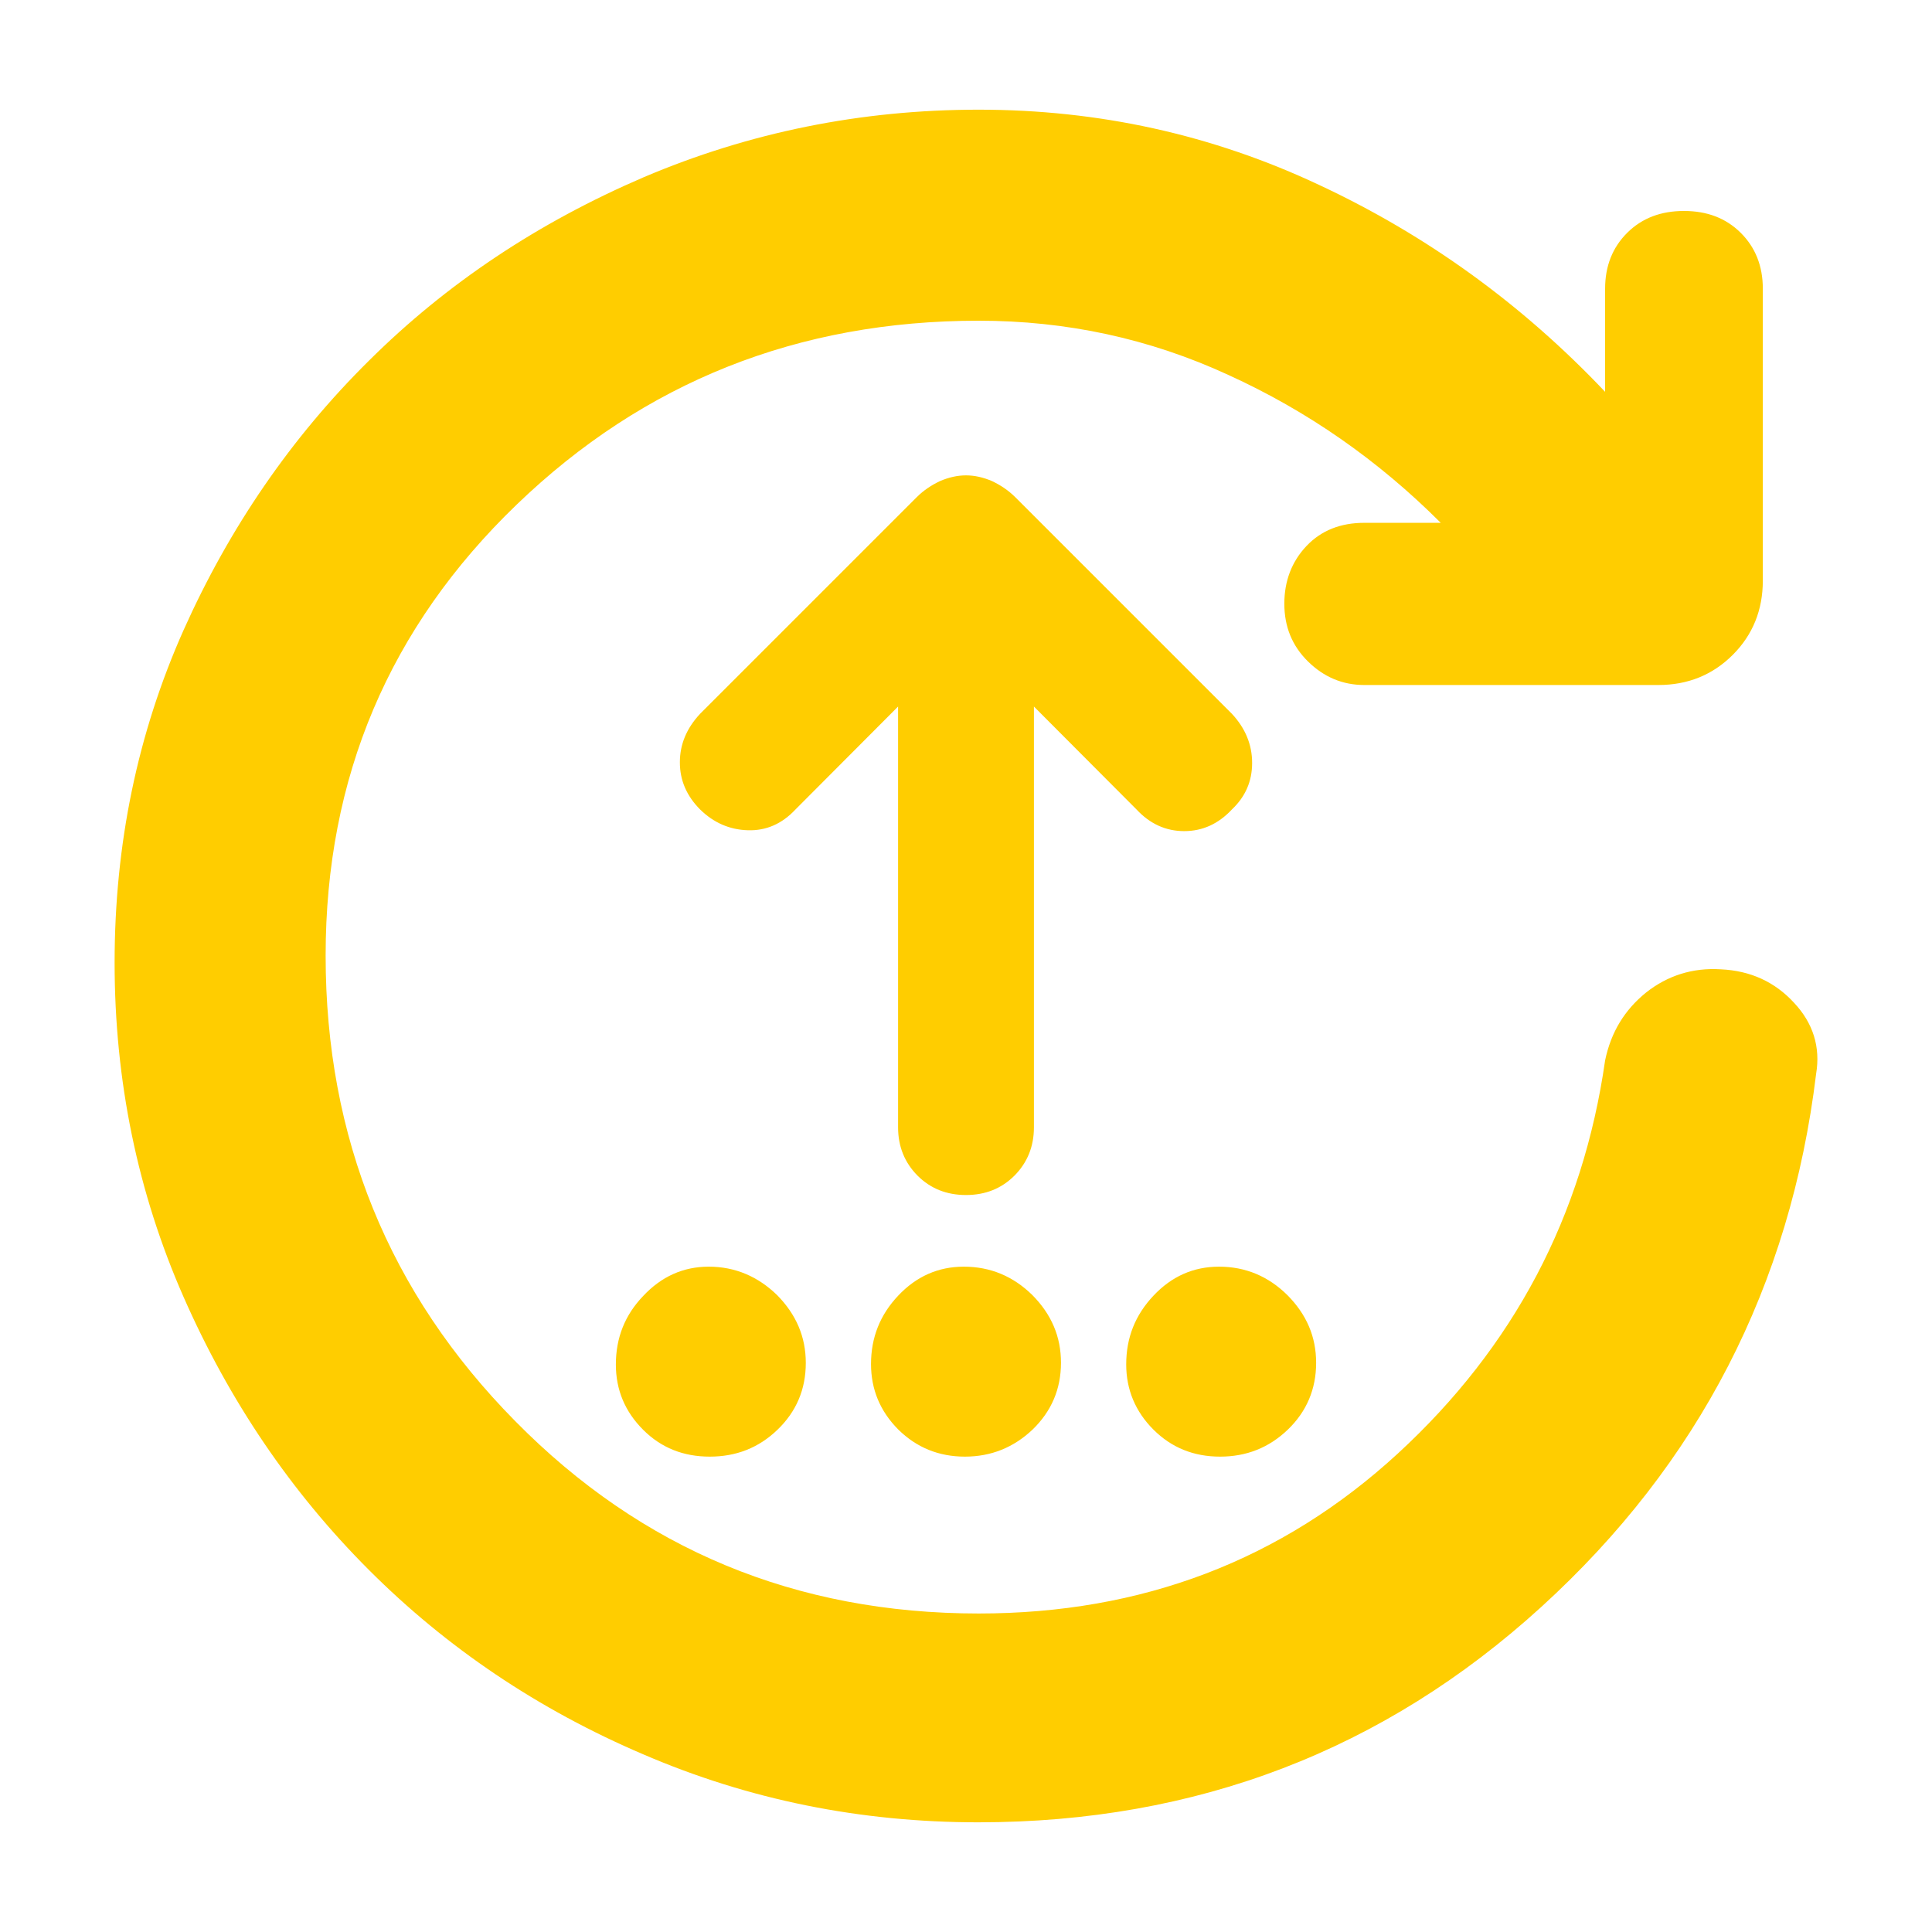 <svg height="48" viewBox="0 -960 960 960" width="48" xmlns="http://www.w3.org/2000/svg"><path fill="rgb(255, 205, 0)" d="m486.179-54.5c-58.786 0-114.283-11.258-166.534-33.775-52.253-22.295-97.684-52.975-136.315-91.615-38.631-38.62-69.36-83.89-92.163-135.76-22.804-51.87-34.217-107.29-34.217-166 0-58.94 11.413-113.91 34.217-165.13 22.803-51 53.532-95.81 92.163-134 38.631-38.41 84.15-68.65 136.557-91.17 52.429-22.28 107.904-33.55 166.425-33.55 59.604 0 116.071 12.37 169.428 37.52 53.355 24.95 100.617 59.17 141.831 102.67v-51.24c0-11.25 3.687-20.54 11.039-27.82 7.35-7.28 16.733-10.8 28.145-10.8 11.413 0 20.795 3.52 28.146 10.8 7.352 7.28 11.038 16.57 11.038 27.82v145.04c0 14.58-4.967 26.93-14.9 36.87-9.934 9.94-22.253 15.02-36.977 15.02h-146.149c-10.839 0-20.154-3.99-27.991-11.71-7.836-7.72-11.744-17.22-11.744-28.7 0-11.25 3.687-20.96 11.037-28.7 7.352-7.72 16.933-11.48 28.698-11.48h37.981c-31.104-31.13-66.293-55.63-105.564-73.5-39.272-18.11-80.596-26.93-124.018-26.93-89.78 0-166.292 30.45-229.582 91.38-63.29 60.94-94.923 135.54-94.923 224.07 0 90.51 31.412 167.77 94.216 231.35 62.826 63.8 139.603 95.58 230.289 95.58 81.192 0 150.598-26.49 208.234-79.46 57.639-52.99 91.988-118.11 103.025-195.37 2.938-14.14 9.758-25.17 20.421-33.78 10.662-8.38 23.024-12.35 37.043-11.48 14.679.67 26.798 6.18 36.356 16.56 9.56 10.15 13.246 22.08 11.039 35.33-12.761 105.28-58.28 193.6-136.513 264.89-78.235 71.307-171.481 107.07-279.738 107.07zm-6.179-311.7c-9.579 0-17.592-3.17-24.055-9.61-6.461-6.5-9.693-14.54-9.693-24.01v-209.1l-50.983 51.14c-6.706 7.18-14.604 10.61-23.694 10.33-9.106-.29-17.004-3.75-23.698-10.33-6.708-6.75-10.053-14.51-10.053-23.43 0-8.9 3.345-16.94 10.053-24.11l107.709-107.7c3.346-3.33 7.18-5.88 11.489-7.93 4.307-1.84 8.617-2.84 12.925-2.84s8.618 1 12.925 2.84c4.309 2.05 8.128 4.6 11.488 7.93l107.71 107.7c6.691 7.17 10.052 15.35 10.052 24.42 0 9.16-3.361 16.78-10.052 23.12-6.706 7.18-14.608 10.76-23.697 10.76-9.105 0-17.005-3.58-23.696-10.76l-50.981-51.14v209.1c0 9.47-3.233 17.51-9.694 24.01-6.463 6.44-14.49 9.61-24.055 9.61zm-33.634 116.54c-9.049-9.1-13.561-19.96-13.561-32.54 0-13.23 4.512-24.51 13.561-34.06 9.025-9.55 19.898-14.34 32.549-14.34 13.214 0 24.563 4.79 34.045 14.1 9.482 9.57 14.234 20.62 14.234 33.65s-4.708 24.09-14.106 33.19c-9.392 8.9-20.592 13.45-33.631 13.45-13.021 0-24.066-4.55-33.091-13.45zm126.803.06c-9.04-9.01-13.561-19.98-13.561-32.41 0-13.39 4.521-24.6 13.561-34.19 9.019-9.6 19.897-14.4 32.555-14.4 13.198 0 24.559 4.8 34.038 14.2 9.479 9.59 14.217 20.59 14.217 33.59 0 13.01-4.698 24.2-14.097 33.21-9.38 9-20.578 13.39-33.618 13.39-13.018 0-24.076-4.39-33.095-13.39zm-253.584.06c-9.049-9.02-13.564-19.9-13.564-32.42 0-13.34 4.515-24.62 13.564-34.06 9.029-9.66 19.905-14.58 32.567-14.58 13.194 0 24.542 4.92 34.022 14.16 9.481 9.65 14.221 20.73 14.221 33.67 0 13.13-4.699 24.21-14.098 33.23-9.377 9.03-20.582 13.33-33.612 13.33s-24.071-4.3-33.1-13.33z"/></svg>